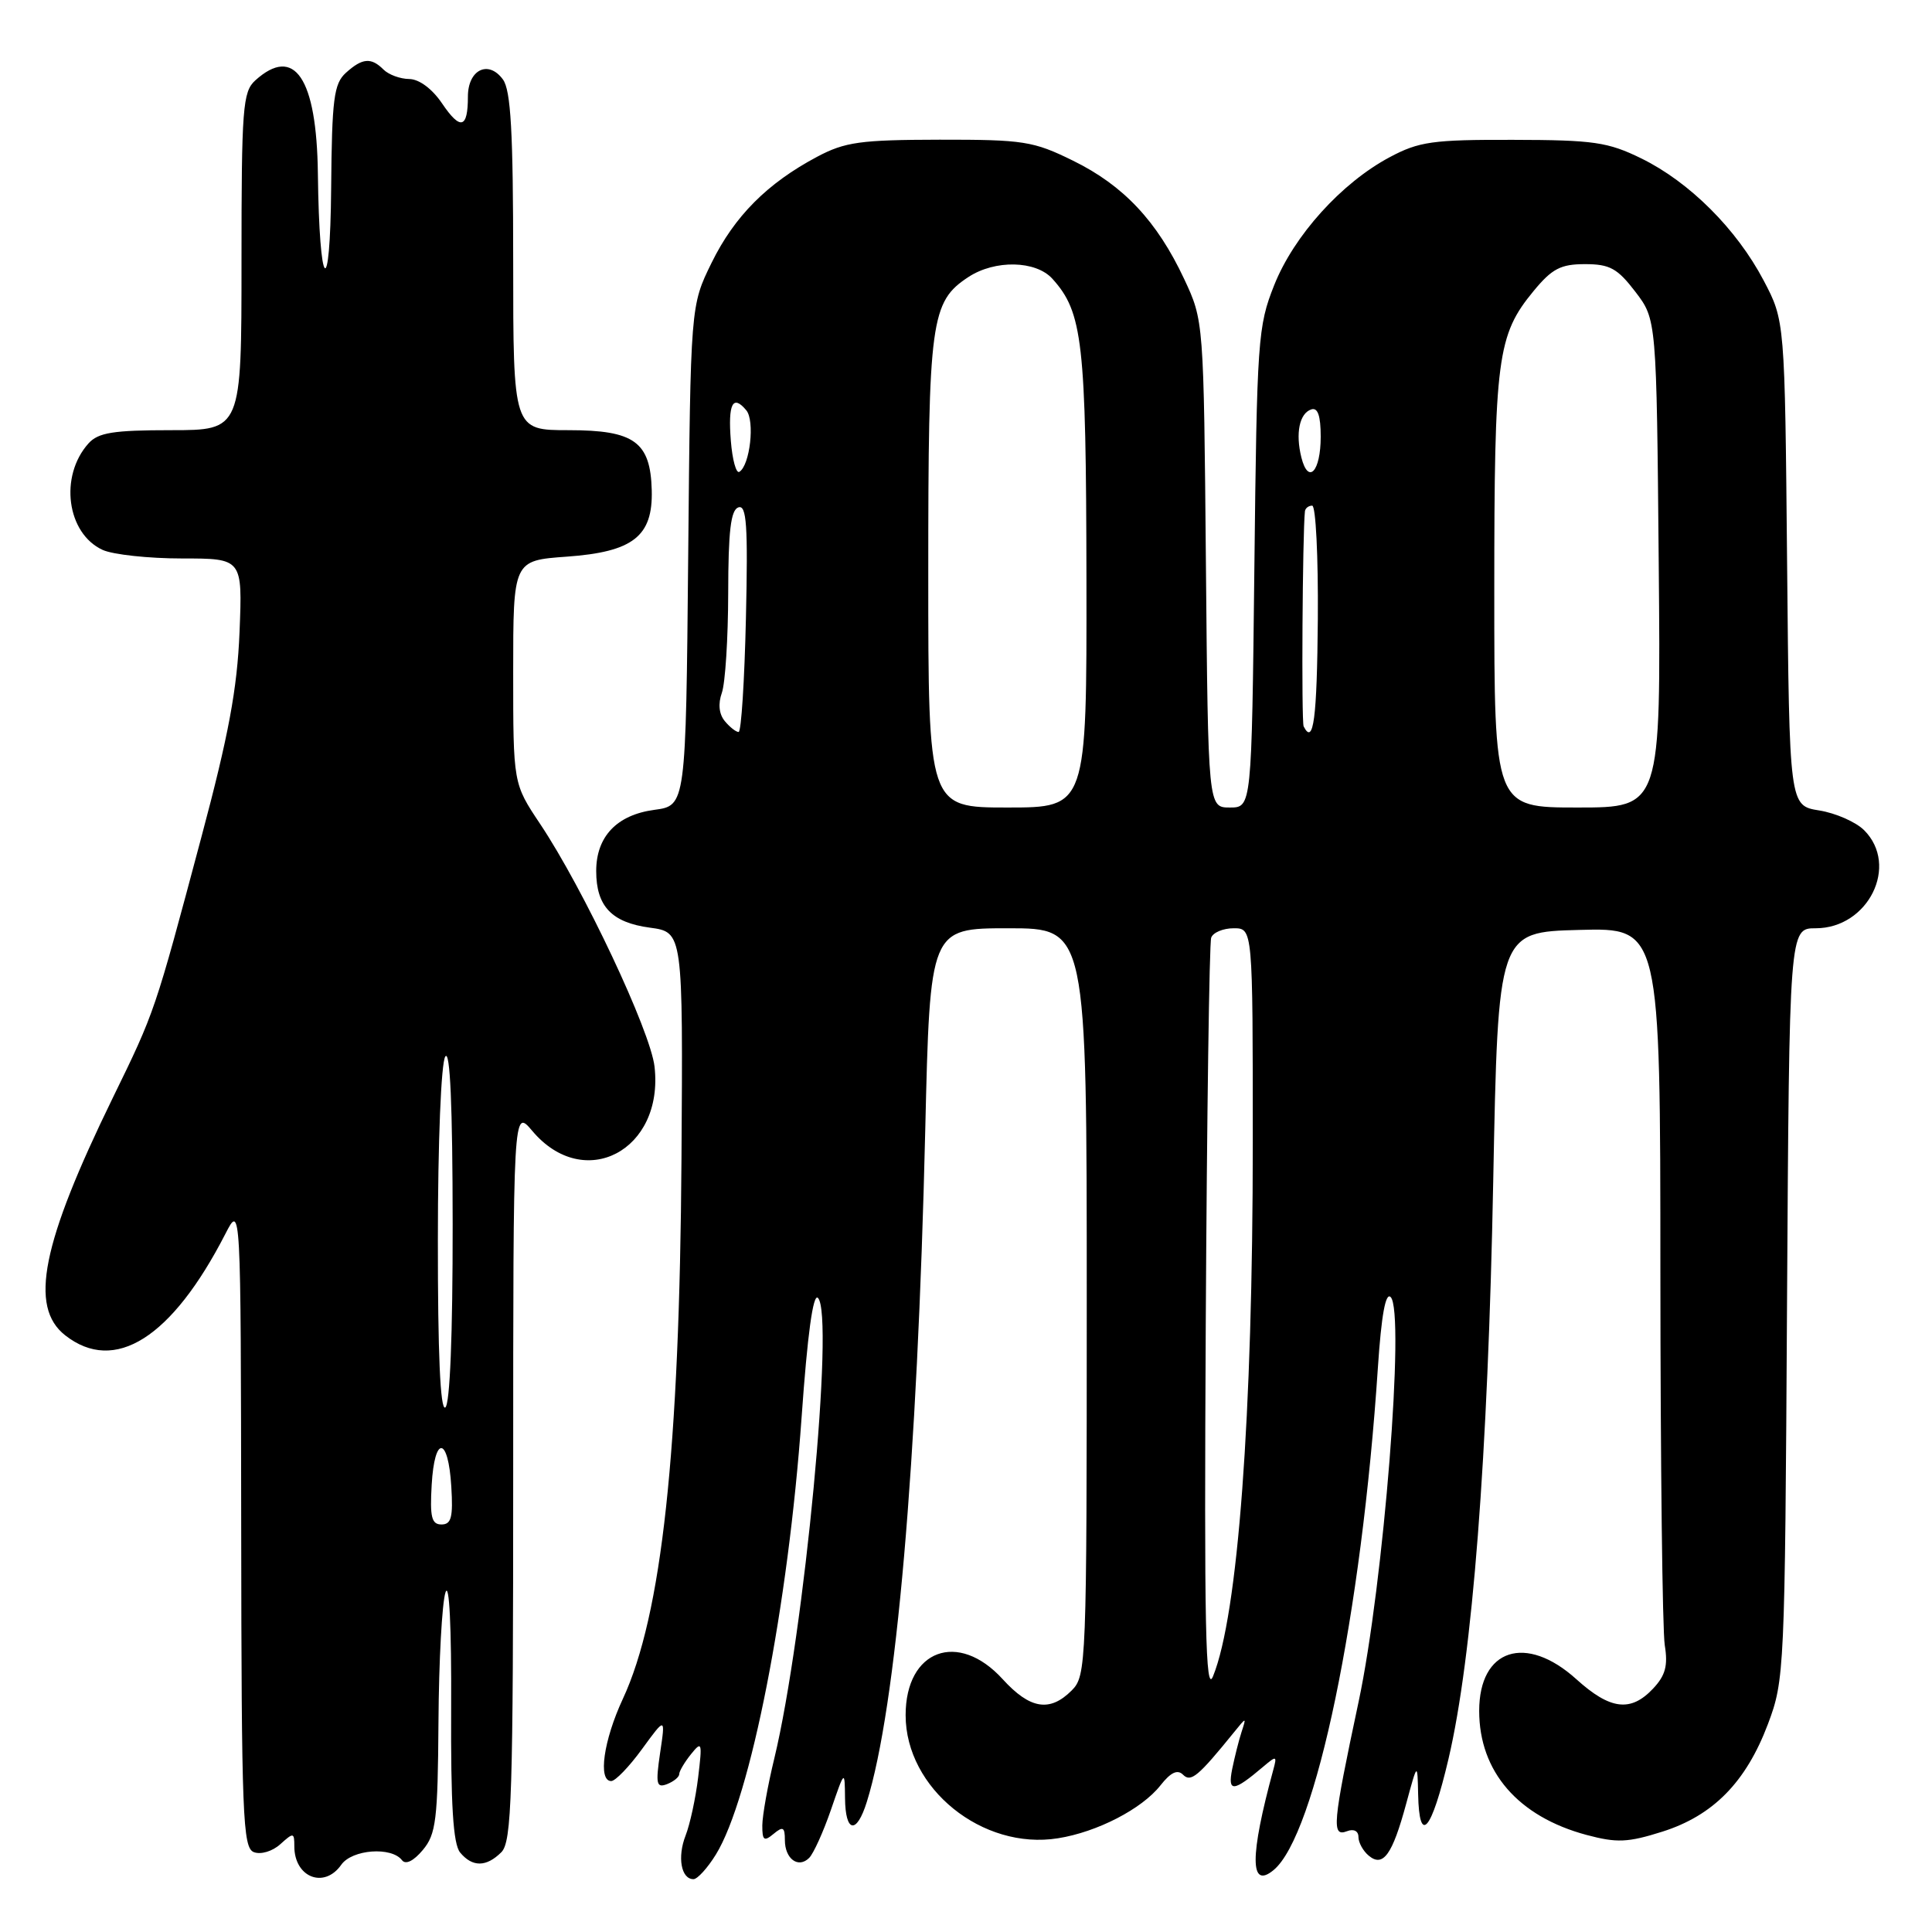 <?xml version="1.0" encoding="UTF-8" standalone="no"?>
<!DOCTYPE svg PUBLIC "-//W3C//DTD SVG 1.1//EN" "http://www.w3.org/Graphics/SVG/1.1/DTD/svg11.dtd" >
<svg xmlns="http://www.w3.org/2000/svg" xmlns:xlink="http://www.w3.org/1999/xlink" version="1.1" viewBox="0 0 256 256">
 <g >
 <path fill="currentColor"
d=" M 45.22 247.09 C 46.65 245.05 51.88 244.66 53.27 246.49 C 53.75 247.11 54.80 246.60 56.02 245.14 C 57.78 243.04 58.01 241.18 58.10 228.14 C 58.15 220.09 58.57 212.38 59.03 211.00 C 59.53 209.50 59.83 215.60 59.78 226.22 C 59.72 239.19 60.04 244.34 60.97 245.47 C 62.60 247.43 64.44 247.41 66.43 245.43 C 67.81 244.04 68.00 238.11 68.00 195.35 C 68.00 146.85 68.00 146.85 70.53 149.85 C 77.40 158.01 87.99 152.45 86.73 141.34 C 86.20 136.63 77.31 117.76 71.56 109.16 C 68.00 103.83 68.00 103.83 68.00 89.05 C 68.00 74.27 68.00 74.27 75.10 73.76 C 83.89 73.13 86.52 71.07 86.36 64.96 C 86.19 58.54 84.05 57.00 75.35 57.00 C 68.00 57.00 68.00 57.00 68.00 34.69 C 68.00 17.50 67.69 11.96 66.64 10.53 C 64.72 7.90 62.00 9.23 62.00 12.80 C 62.00 17.04 61.01 17.30 58.58 13.71 C 57.27 11.77 55.55 10.49 54.23 10.47 C 53.02 10.46 51.49 9.89 50.82 9.22 C 49.18 7.58 48.01 7.68 45.83 9.65 C 44.24 11.09 43.98 13.10 43.88 24.90 C 43.75 40.16 42.31 38.58 42.12 22.97 C 41.96 10.33 39.02 5.96 33.83 10.65 C 32.16 12.16 32.00 14.28 32.00 34.65 C 32.00 57.00 32.00 57.00 22.65 57.00 C 15.02 57.00 13.02 57.32 11.73 58.75 C 7.83 63.09 8.84 70.69 13.61 72.87 C 14.98 73.49 19.70 74.00 24.11 74.00 C 32.13 74.00 32.13 74.00 31.74 83.75 C 31.43 91.31 30.29 97.43 26.68 110.94 C 20.49 134.15 20.54 134.01 14.93 145.50 C 5.52 164.79 3.84 173.16 8.63 176.93 C 15.20 182.09 22.77 177.30 29.86 163.50 C 31.91 159.50 31.91 159.50 31.96 202.14 C 32.00 240.77 32.16 244.85 33.64 245.42 C 34.57 245.77 36.10 245.31 37.14 244.37 C 38.89 242.79 39.00 242.80 39.00 244.65 C 39.00 248.77 42.96 250.32 45.22 247.09 Z  M 94.86 245.73 C 99.45 238.30 104.45 212.79 106.22 187.75 C 106.99 176.83 107.74 171.34 108.38 171.98 C 110.59 174.19 106.58 216.49 102.60 233.00 C 101.73 236.57 101.02 240.57 101.01 241.87 C 101.00 243.87 101.24 244.05 102.50 243.00 C 103.75 241.96 104.00 242.10 104.00 243.82 C 104.00 246.31 105.78 247.62 107.22 246.18 C 107.79 245.61 109.09 242.75 110.10 239.82 C 111.93 234.50 111.93 234.50 111.97 238.25 C 112.01 242.86 113.50 243.12 114.86 238.75 C 118.75 226.30 121.56 193.97 122.60 149.75 C 123.23 123.00 123.23 123.00 133.61 123.00 C 144.00 123.00 144.00 123.00 144.00 172.50 C 144.00 220.67 143.95 222.05 142.00 224.00 C 139.10 226.90 136.48 226.47 132.86 222.50 C 126.96 216.02 120.00 218.60 120.00 227.27 C 120.00 236.97 130.18 245.19 140.19 243.58 C 145.38 242.76 151.31 239.69 153.76 236.58 C 155.13 234.84 156.02 234.42 156.76 235.16 C 157.80 236.20 158.75 235.41 163.54 229.50 C 165.16 227.50 165.16 227.50 164.51 229.50 C 164.15 230.60 163.60 232.81 163.27 234.41 C 162.65 237.52 163.42 237.46 167.38 234.10 C 169.14 232.61 169.23 232.63 168.72 234.50 C 165.59 245.99 165.60 250.40 168.75 247.80 C 174.34 243.19 180.42 213.90 182.58 181.18 C 183.04 174.26 183.60 171.20 184.27 171.87 C 186.20 173.80 183.34 209.92 180.02 225.50 C 176.56 241.77 176.41 243.44 178.50 242.64 C 179.38 242.30 180.00 242.62 180.00 243.41 C 180.00 244.15 180.62 245.27 181.37 245.89 C 183.27 247.47 184.50 245.76 186.33 238.99 C 187.82 233.50 187.82 233.50 187.91 237.75 C 188.05 244.57 189.67 242.69 191.93 233.08 C 195.11 219.53 197.16 193.05 197.86 156.50 C 198.50 123.50 198.50 123.50 209.25 123.22 C 220.00 122.93 220.00 122.93 220.01 168.72 C 220.02 193.90 220.28 216.07 220.59 218.00 C 221.03 220.71 220.68 222.01 219.04 223.75 C 216.08 226.90 213.36 226.56 208.87 222.50 C 202.18 216.46 196.00 218.48 196.00 226.70 C 196.00 234.75 201.16 240.71 210.23 243.14 C 214.24 244.21 215.69 244.15 220.25 242.71 C 227.00 240.58 231.35 236.15 234.26 228.45 C 236.45 222.62 236.51 221.50 236.79 172.75 C 237.09 123.00 237.09 123.00 240.59 123.00 C 247.56 123.00 251.68 114.68 247.01 110.01 C 245.92 108.92 243.24 107.74 241.06 107.39 C 237.10 106.76 237.10 106.76 236.80 74.63 C 236.50 42.50 236.50 42.50 233.69 37.16 C 230.10 30.34 223.86 24.12 217.50 21.00 C 213.05 18.82 211.18 18.55 200.50 18.53 C 189.82 18.50 188.02 18.76 184.14 20.83 C 177.75 24.24 171.46 31.20 168.84 37.78 C 166.67 43.23 166.55 44.99 166.21 75.25 C 165.85 107.00 165.85 107.00 162.96 107.00 C 160.08 107.00 160.08 107.00 159.79 74.75 C 159.50 42.50 159.50 42.50 156.90 36.95 C 153.31 29.30 148.87 24.57 142.18 21.29 C 136.92 18.70 135.62 18.50 124.50 18.51 C 114.01 18.53 111.97 18.81 108.28 20.77 C 101.67 24.28 97.32 28.65 94.29 34.82 C 91.50 40.50 91.50 40.50 91.19 73.63 C 90.88 106.75 90.88 106.75 86.70 107.31 C 81.73 107.98 79.00 110.85 79.00 115.42 C 79.00 120.08 81.05 122.24 86.11 122.92 C 90.50 123.51 90.50 123.51 90.30 153.51 C 90.05 192.31 87.69 214.02 82.53 225.11 C 79.97 230.61 79.21 236.00 80.99 236.00 C 81.54 236.00 83.38 234.09 85.08 231.75 C 88.18 227.50 88.18 227.50 87.47 232.26 C 86.86 236.40 86.98 236.94 88.38 236.41 C 89.27 236.06 90.00 235.47 90.00 235.08 C 90.00 234.70 90.70 233.51 91.56 232.44 C 93.01 230.64 93.07 230.85 92.51 235.50 C 92.18 238.25 91.43 241.73 90.84 243.23 C 89.73 246.08 90.25 249.00 91.89 249.00 C 92.41 249.00 93.75 247.53 94.86 245.73 Z  M 57.20 196.75 C 57.58 190.14 59.40 190.30 59.80 196.99 C 60.05 201.05 59.80 202.00 58.50 202.00 C 57.19 202.00 56.95 201.03 57.20 196.75 Z  M 58.02 164.31 C 58.02 151.31 58.45 140.85 59.00 140.00 C 59.64 139.01 59.97 146.53 59.98 162.19 C 59.99 176.92 59.62 186.12 59.00 186.50 C 58.34 186.91 58.01 179.26 58.02 164.31 Z  M 159.77 175.32 C 159.92 147.92 160.24 124.94 160.49 124.25 C 160.73 123.56 162.08 123.00 163.47 123.00 C 166.00 123.00 166.00 123.00 166.00 151.35 C 166.00 187.63 164.04 214.02 160.73 222.12 C 159.74 224.57 159.55 215.60 159.77 175.32 Z  M 123.00 75.97 C 123.00 42.39 123.33 39.98 128.33 36.70 C 131.85 34.40 137.24 34.51 139.44 36.93 C 143.47 41.39 143.91 45.28 143.96 76.75 C 144.00 107.00 144.00 107.00 133.50 107.00 C 123.00 107.00 123.00 107.00 123.00 75.97 Z  M 198.00 78.37 C 198.00 47.36 198.39 44.41 203.21 38.56 C 205.65 35.60 206.80 35.00 210.02 35.00 C 213.31 35.00 214.32 35.56 216.70 38.67 C 219.50 42.34 219.50 42.34 219.79 74.67 C 220.08 107.00 220.08 107.00 209.04 107.00 C 198.00 107.00 198.00 107.00 198.00 78.37 Z  M 96.04 95.55 C 95.27 94.62 95.13 93.26 95.65 91.80 C 96.10 90.53 96.48 84.59 96.49 78.59 C 96.50 70.37 96.83 67.57 97.84 67.23 C 98.93 66.86 99.12 69.58 98.84 81.88 C 98.65 90.19 98.22 96.99 97.87 96.99 C 97.53 97.00 96.70 96.35 96.04 95.55 Z  M 172.74 96.25 C 172.43 95.65 172.59 70.61 172.91 67.75 C 172.96 67.34 173.39 67.00 173.87 67.00 C 174.35 67.00 174.68 73.75 174.62 81.99 C 174.51 95.26 174.04 98.82 172.74 96.25 Z  M 96.84 58.41 C 96.45 53.50 97.10 52.21 98.89 54.37 C 100.04 55.75 99.38 61.65 97.97 62.52 C 97.55 62.78 97.04 60.93 96.84 58.41 Z  M 172.44 60.62 C 171.64 57.42 172.18 54.77 173.75 54.25 C 174.61 53.96 175.00 55.08 175.00 57.86 C 175.00 62.49 173.36 64.26 172.44 60.62 Z "/>
</g>
</svg>